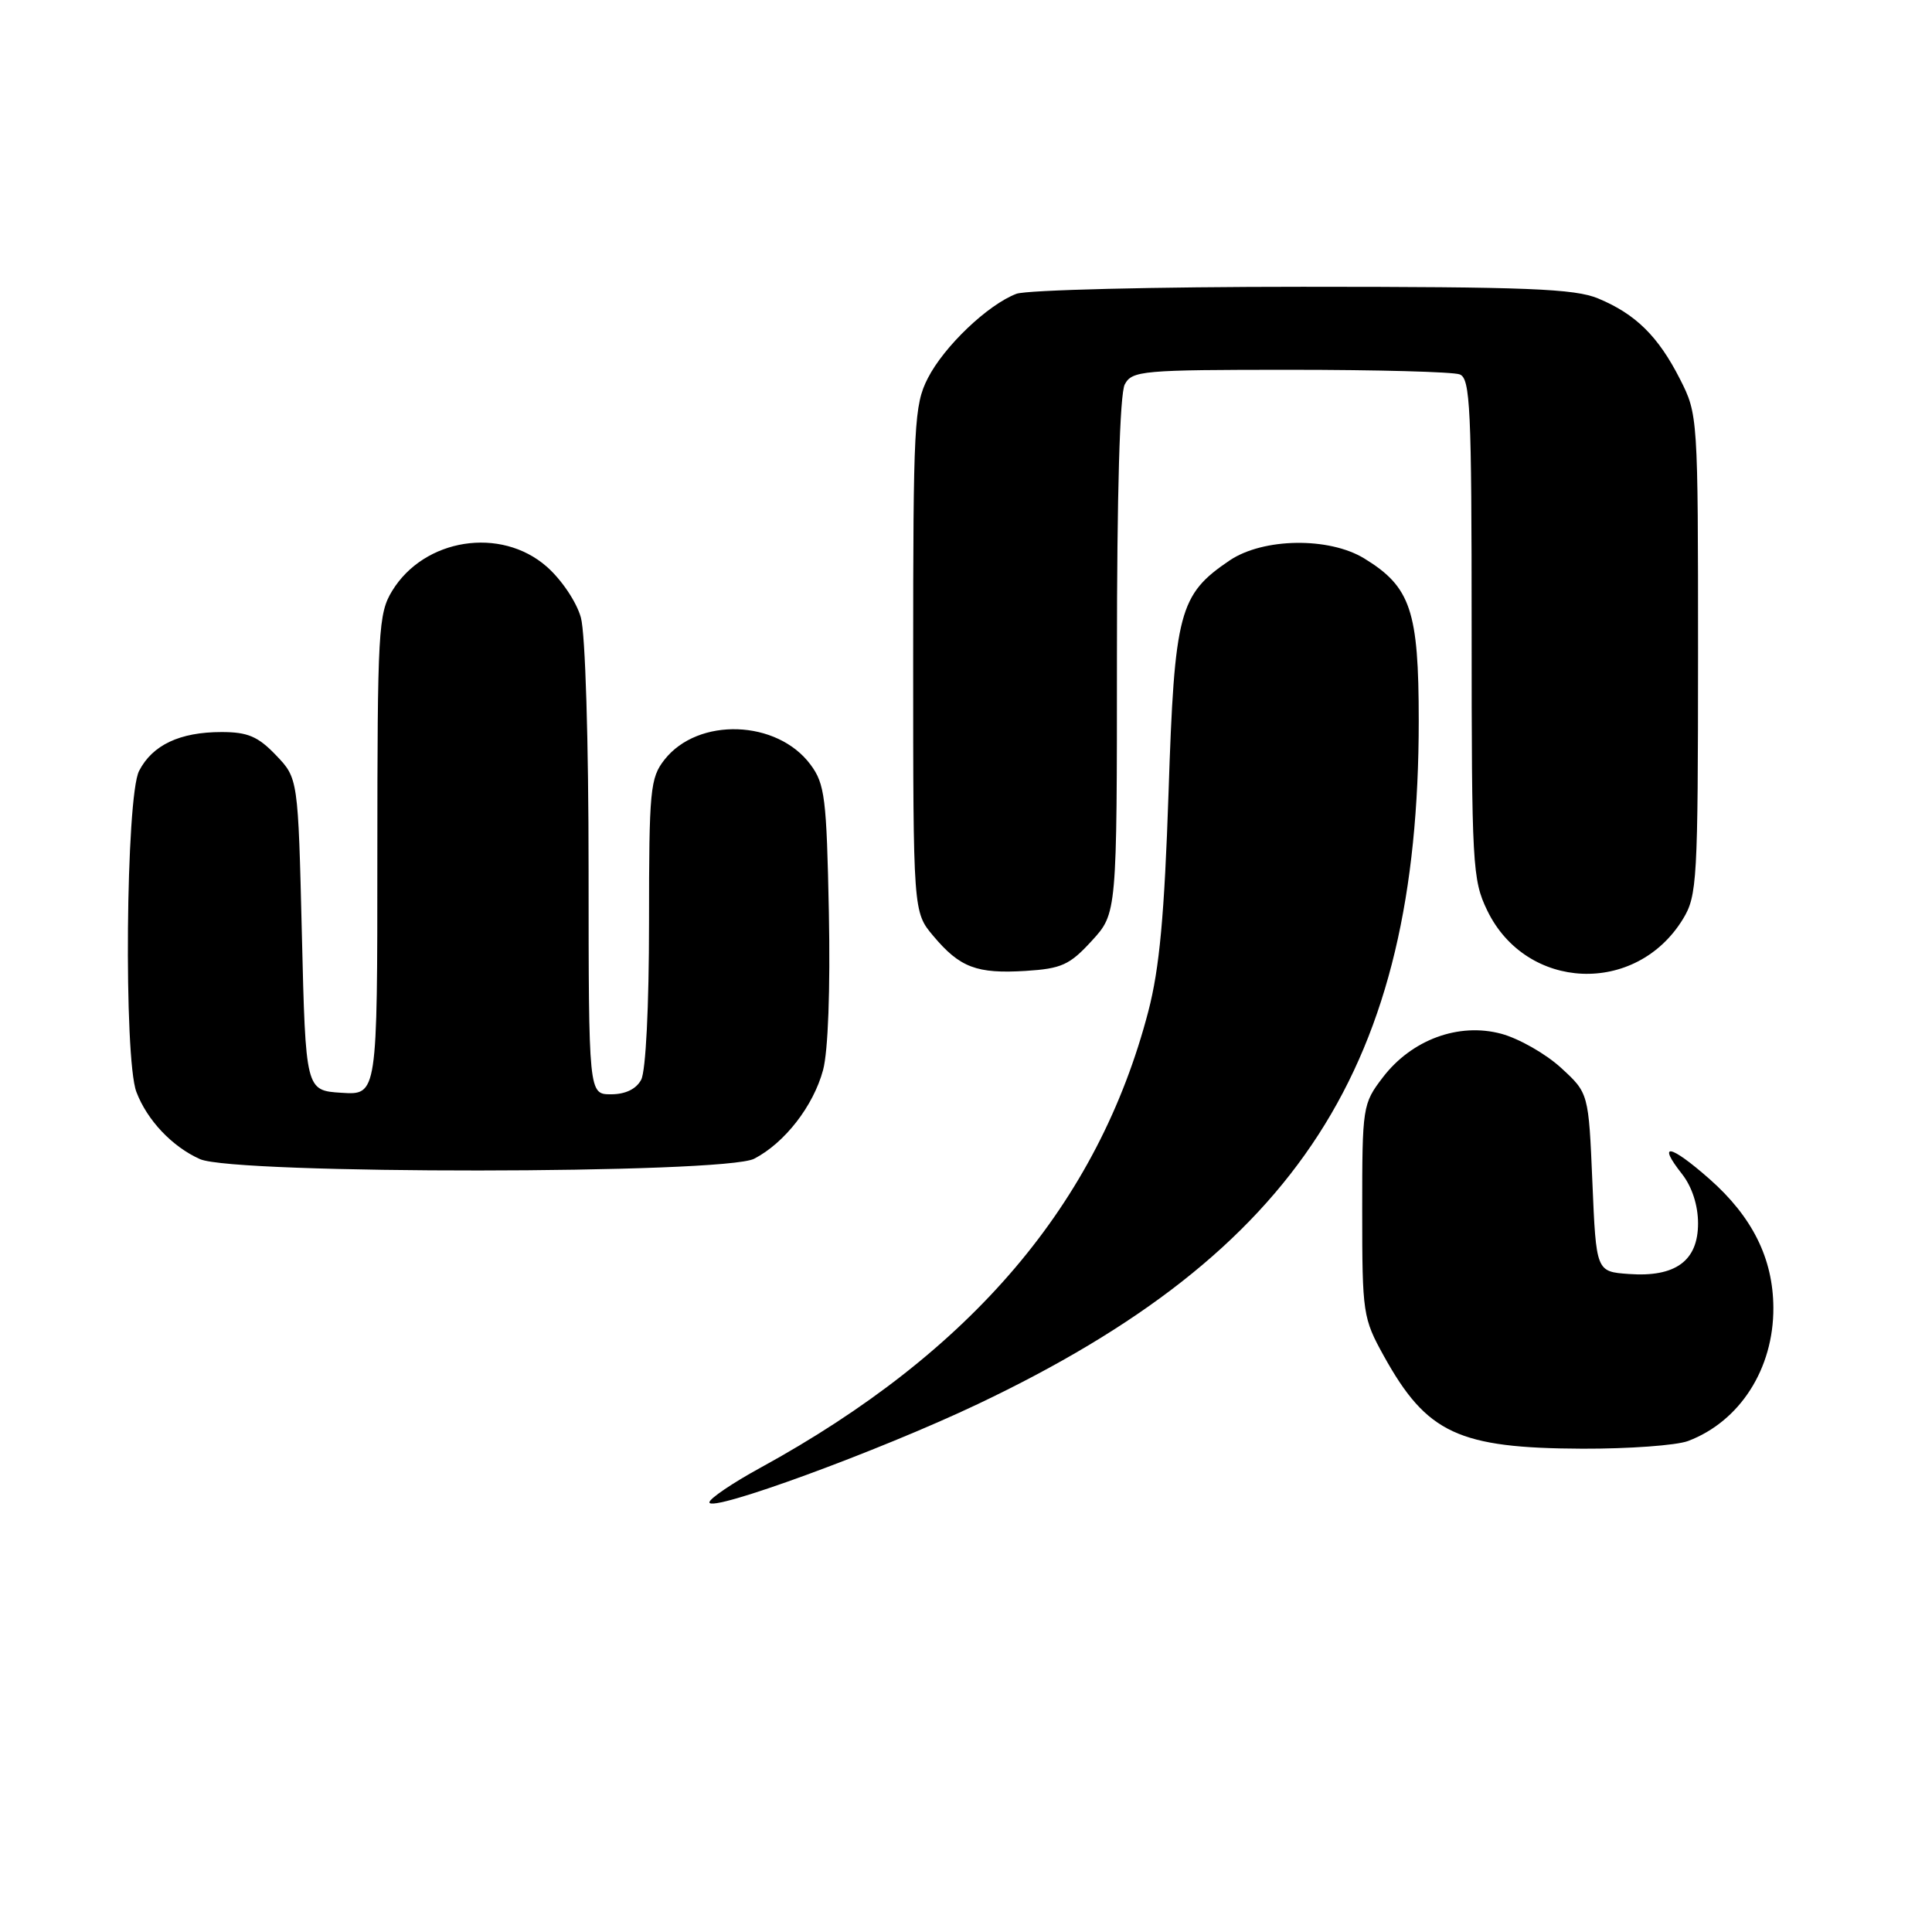 <?xml version="1.0" encoding="UTF-8" standalone="no"?>
<!DOCTYPE svg PUBLIC "-//W3C//DTD SVG 1.1//EN" "http://www.w3.org/Graphics/SVG/1.1/DTD/svg11.dtd" >
<svg xmlns="http://www.w3.org/2000/svg" xmlns:xlink="http://www.w3.org/1999/xlink" version="1.1" viewBox="0 0 256 256">
 <g >
 <path fill="currentColor"
d=" M 129.56 186.05 C 172.06 165.86 187.99 141.17 187.99 95.50 C 187.99 80.91 186.93 77.76 180.76 73.99 C 176.08 71.14 167.39 71.27 162.95 74.25 C 156.23 78.79 155.63 81.03 154.84 104.98 C 154.29 121.30 153.64 128.31 152.16 134.00 C 145.52 159.44 128.78 179.14 100.75 194.49 C 97.04 196.52 94.00 198.58 94.00 199.07 C 94.00 200.49 116.46 192.27 129.56 186.05 Z  M 223.68 190.94 C 230.55 188.34 235.02 181.36 234.98 173.28 C 234.95 166.76 232.20 161.23 226.49 156.20 C 221.27 151.61 219.52 151.31 222.89 155.58 C 224.20 157.26 225.00 159.71 225.00 162.11 C 225.00 167.07 222.01 169.26 215.83 168.81 C 211.50 168.50 211.50 168.50 211.00 156.67 C 210.50 144.84 210.50 144.84 206.83 141.48 C 204.81 139.63 201.26 137.61 198.93 136.98 C 193.29 135.46 187.05 137.76 183.23 142.76 C 180.55 146.27 180.50 146.63 180.50 160.42 C 180.50 174.07 180.59 174.66 183.38 179.70 C 189.06 189.94 193.25 191.89 209.68 191.96 C 215.84 191.98 222.14 191.52 223.68 190.94 Z  M 99.93 153.54 C 103.98 151.44 107.77 146.56 109.06 141.79 C 109.73 139.29 110.03 131.13 109.83 120.91 C 109.53 105.75 109.30 103.87 107.40 101.32 C 102.98 95.36 92.50 95.00 88.05 100.66 C 86.15 103.08 86.00 104.62 86.00 122.20 C 86.00 133.34 85.57 141.93 84.96 143.07 C 84.30 144.31 82.87 145.00 80.96 145.00 C 78.00 145.00 78.00 145.00 77.99 115.25 C 77.99 98.14 77.56 83.94 76.97 81.83 C 76.40 79.77 74.41 76.81 72.44 75.08 C 66.35 69.74 56.21 71.33 51.96 78.30 C 50.13 81.30 50.01 83.52 50.00 113.30 C 50.00 145.11 50.00 145.11 45.25 144.80 C 40.50 144.50 40.50 144.50 40.00 123.81 C 39.50 103.13 39.50 103.13 36.56 100.06 C 34.19 97.58 32.81 97.00 29.36 97.00 C 23.83 97.00 20.20 98.71 18.43 102.15 C 16.67 105.54 16.38 140.22 18.07 144.68 C 19.49 148.43 22.82 151.95 26.50 153.59 C 31.10 155.63 95.97 155.58 99.93 153.54 Z  M 144.66 124.67 C 148.00 121.03 148.00 121.03 148.00 86.95 C 148.00 65.37 148.38 52.16 149.04 50.93 C 150.01 49.12 151.33 49.00 170.95 49.00 C 182.44 49.00 192.55 49.27 193.42 49.61 C 194.82 50.14 195.00 54.05 195.00 83.29 C 195.00 114.70 195.10 116.58 197.07 120.65 C 202.24 131.32 216.80 131.94 223.01 121.76 C 224.88 118.69 224.99 116.67 225.00 86.72 C 225.00 55.14 224.98 54.90 222.60 50.22 C 219.72 44.56 216.74 41.62 211.77 39.55 C 208.66 38.25 202.35 38.00 172.60 38.00 C 153.07 38.00 136.03 38.42 134.68 38.93 C 130.89 40.37 125.09 45.90 122.94 50.12 C 121.13 53.66 121.00 56.23 121.00 87.38 C 121.00 120.85 121.00 120.85 123.67 124.02 C 127.19 128.21 129.42 129.05 135.91 128.65 C 140.66 128.35 141.74 127.86 144.66 124.67 Z "/>
</g>
</svg>
